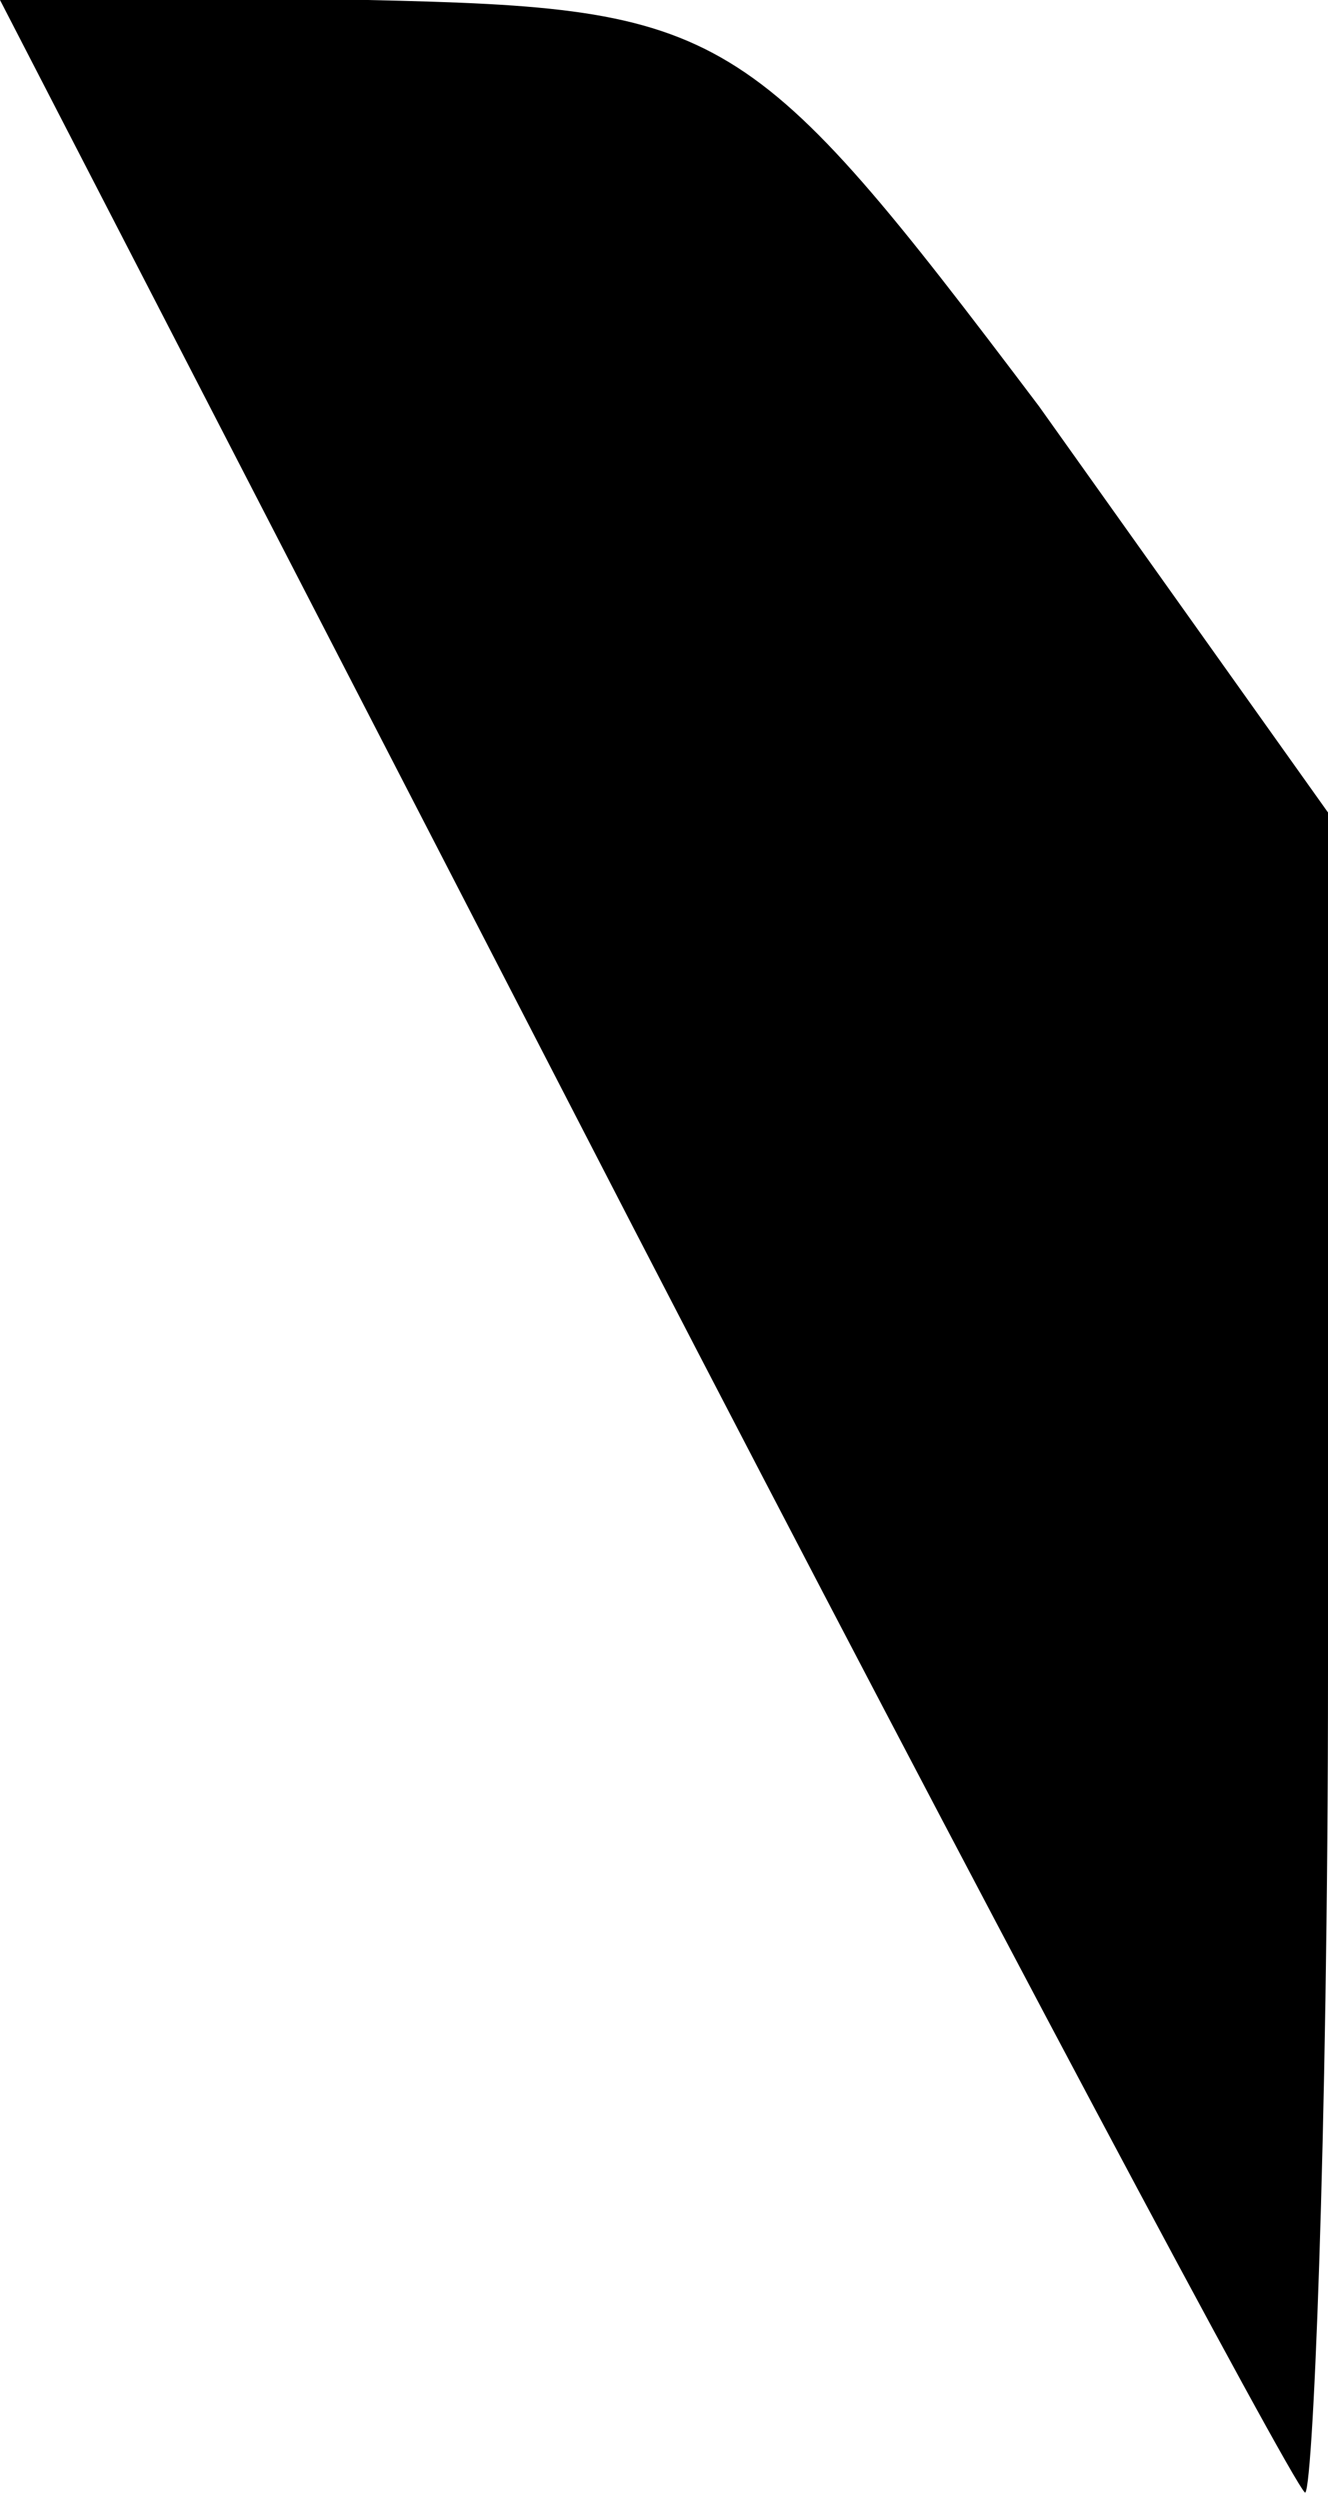<?xml version="1.0" standalone="no"?>
<!DOCTYPE svg PUBLIC "-//W3C//DTD SVG 20010904//EN"
 "http://www.w3.org/TR/2001/REC-SVG-20010904/DTD/svg10.dtd">
<svg version="1.0" xmlns="http://www.w3.org/2000/svg"
 width="17pt" height="32pt" viewBox="0 0 17 32"
 preserveAspectRatio="xMidYMid meet">
<g transform="translate(0,32) scale(0.1,-0.1)"
fill="#000000" stroke="none">
<path fill="#000000" stroke="none" d="M81 163 c45 -87 84 -160 86 -162 1 -2
3 45 3 105 l0 110 -37 52 c-37 49 -40 51 -86 52 l-47 0 81 -157z"/>
</g>
</svg>
